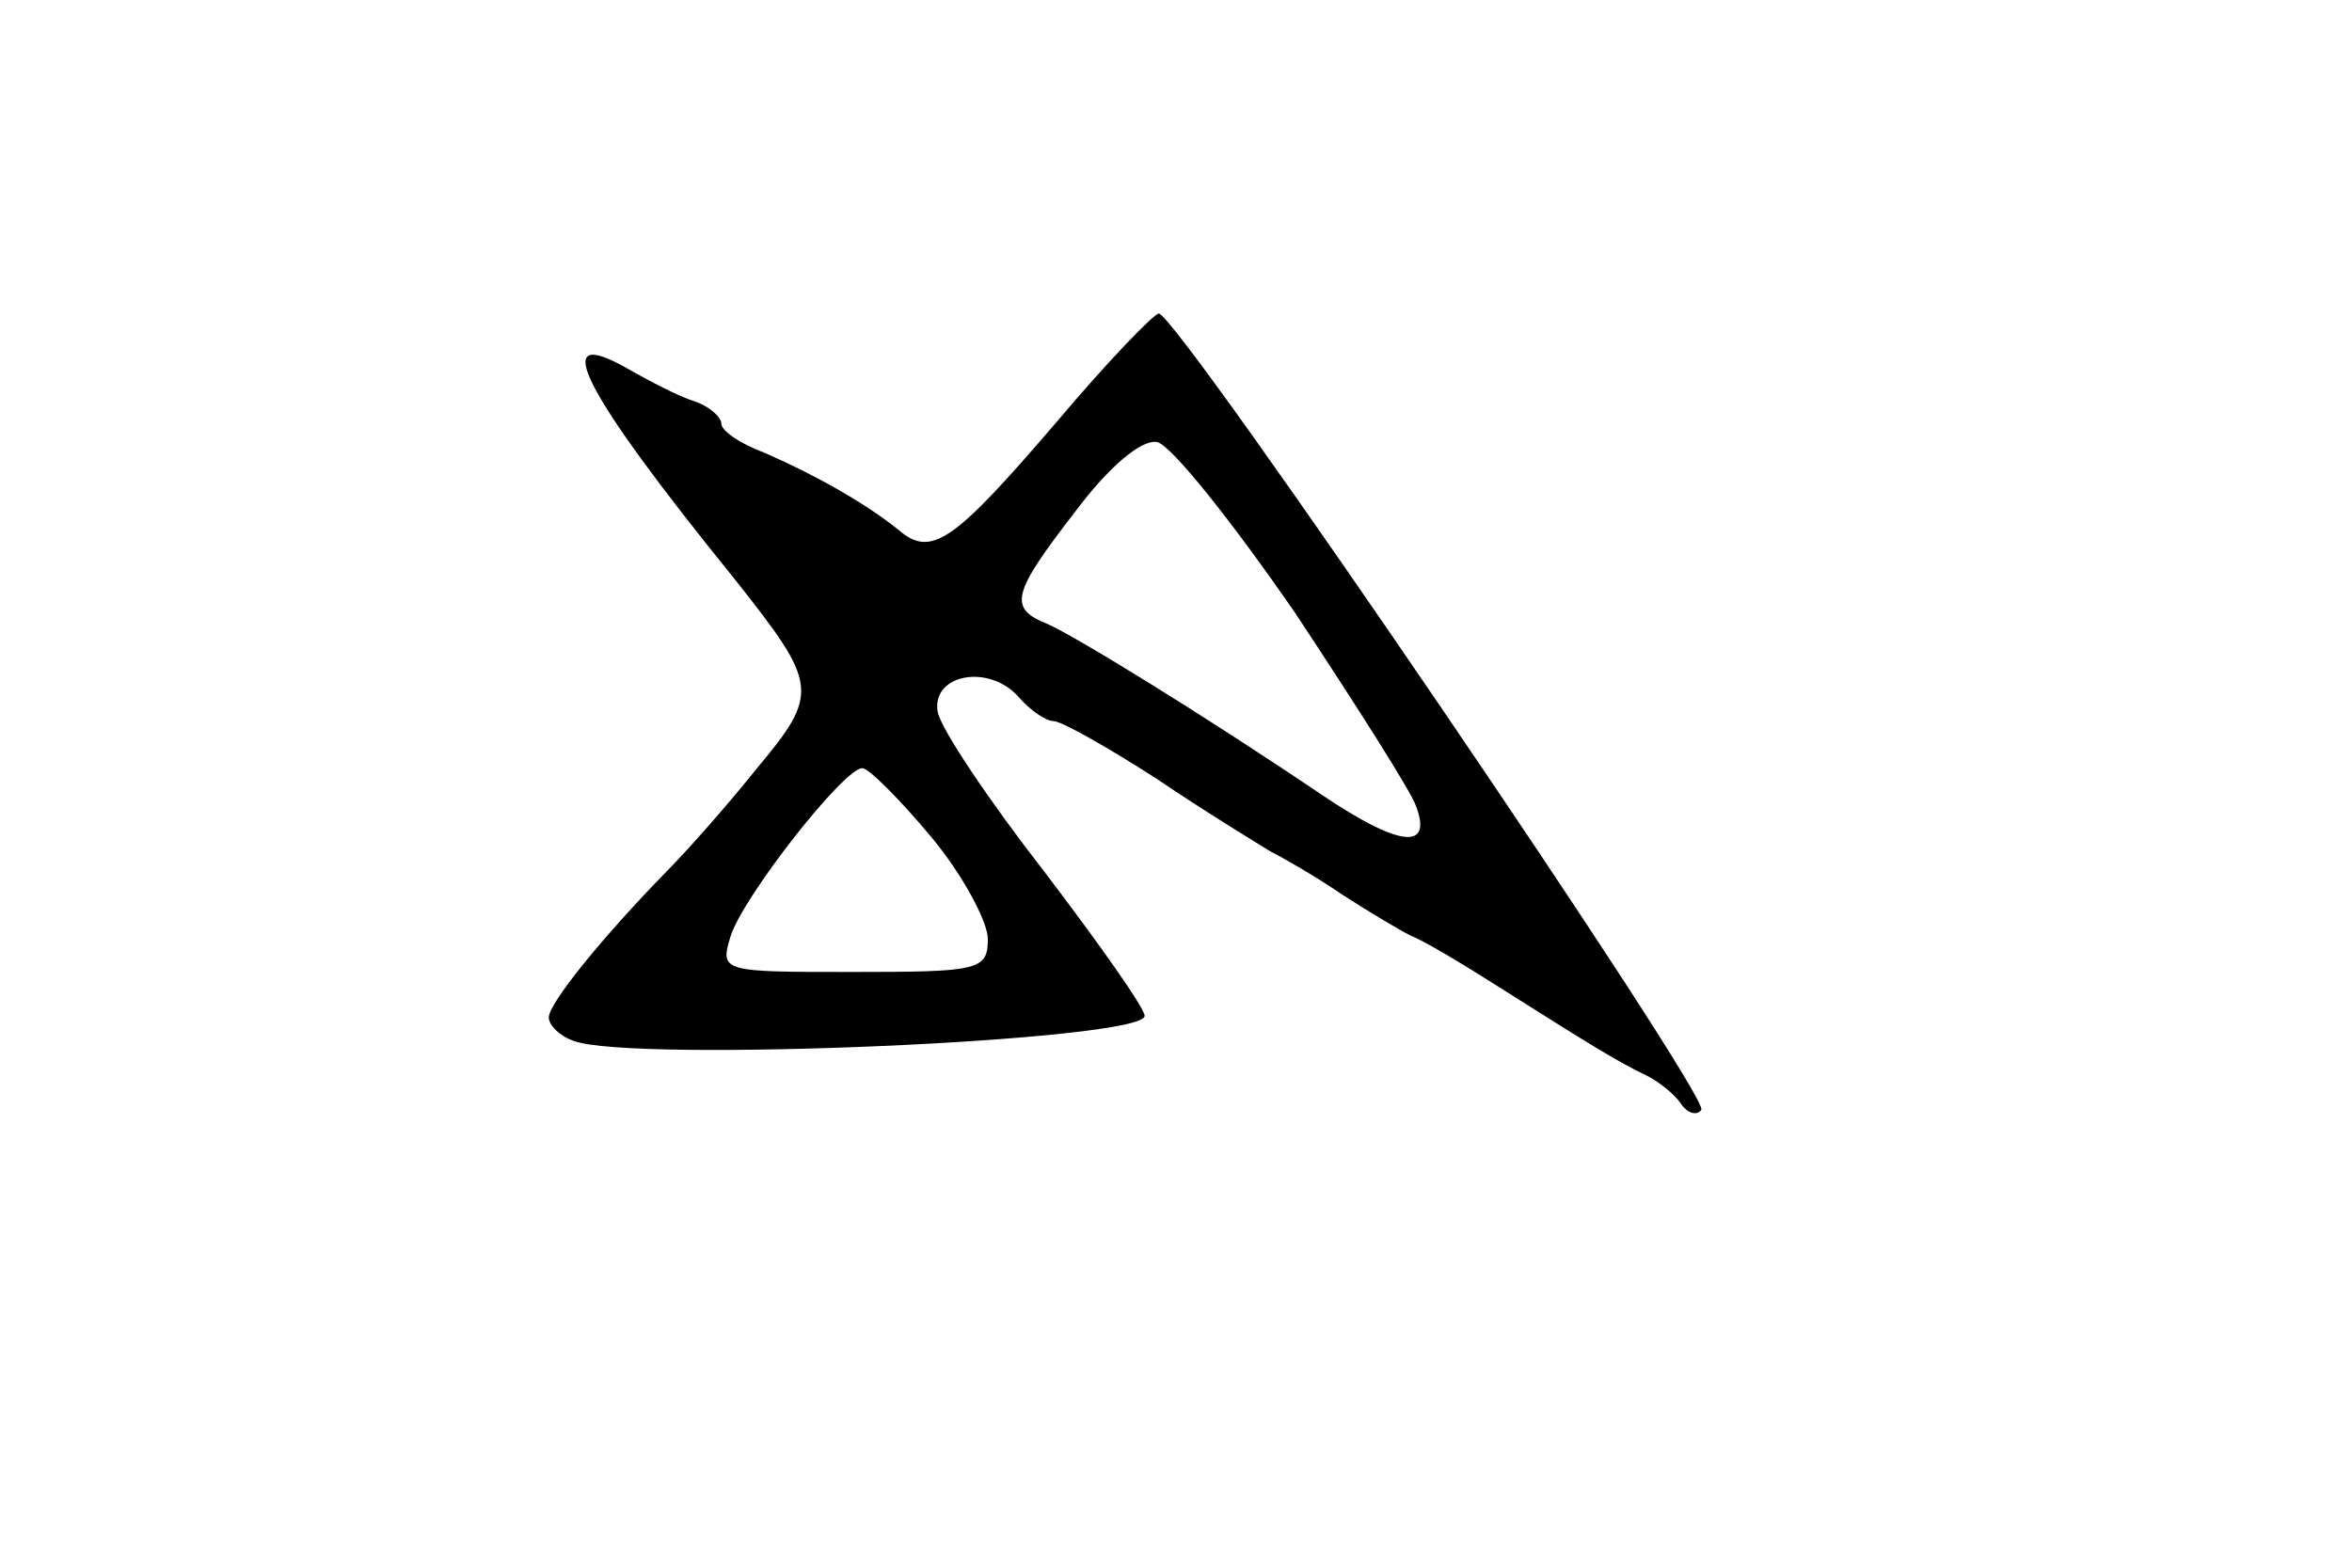 <?xml version="1.0" standalone="no"?>
<!DOCTYPE svg PUBLIC "-//W3C//DTD SVG 20010904//EN"
 "http://www.w3.org/TR/2001/REC-SVG-20010904/DTD/svg10.dtd">
<svg version="1.0" xmlns="http://www.w3.org/2000/svg"
 width="300pt" height="200pt" viewBox="0 0 100 100"
 preserveAspectRatio="xMidYMid meet">

<g transform="translate(0,100) scale(0.1,-0.1)"
fill="#000000" stroke="none">
<path d="M424 731 c-66 -77 -80 -87 -101 -69 -21 17 -53 35 -85 49 -16 6 -28
14 -28 19 0 4 -8 11 -17 14 -10 3 -29 13 -43 21 -51 29 -29 -14 69 -135 53
-67 54 -72 13 -121 -20 -25 -46 -54 -57 -65 -41 -42 -75 -84 -75 -93 0 -5 7
-12 16 -15 37 -14 364 0 364 16 0 5 -29 46 -64 92 -35 45 -66 91 -68 102 -4
24 33 31 52 9 7 -8 17 -15 22 -15 5 0 35 -17 66 -37 31 -21 64 -41 72 -46 8
-4 29 -16 45 -27 17 -11 37 -23 45 -27 8 -3 33 -18 55 -32 60 -38 78 -49 95
-57 8 -4 18 -12 22 -18 4 -6 10 -8 13 -4 7 7 -334 508 -346 508 -3 0 -33 -31
-65 -69z m152 -122 c39 -59 74 -114 77 -123 11 -29 -11 -26 -60 7 -77 52 -157
101 -175 109 -25 10 -23 19 18 72 21 28 42 46 52 44 9 -2 48 -51 88 -109z
m-232 -143 c20 -24 36 -54 36 -65 0 -20 -6 -21 -86 -21 -84 0 -85 0 -78 23 8
25 72 107 84 107 4 0 24 -20 44 -44z"/>
</g>
</svg>
